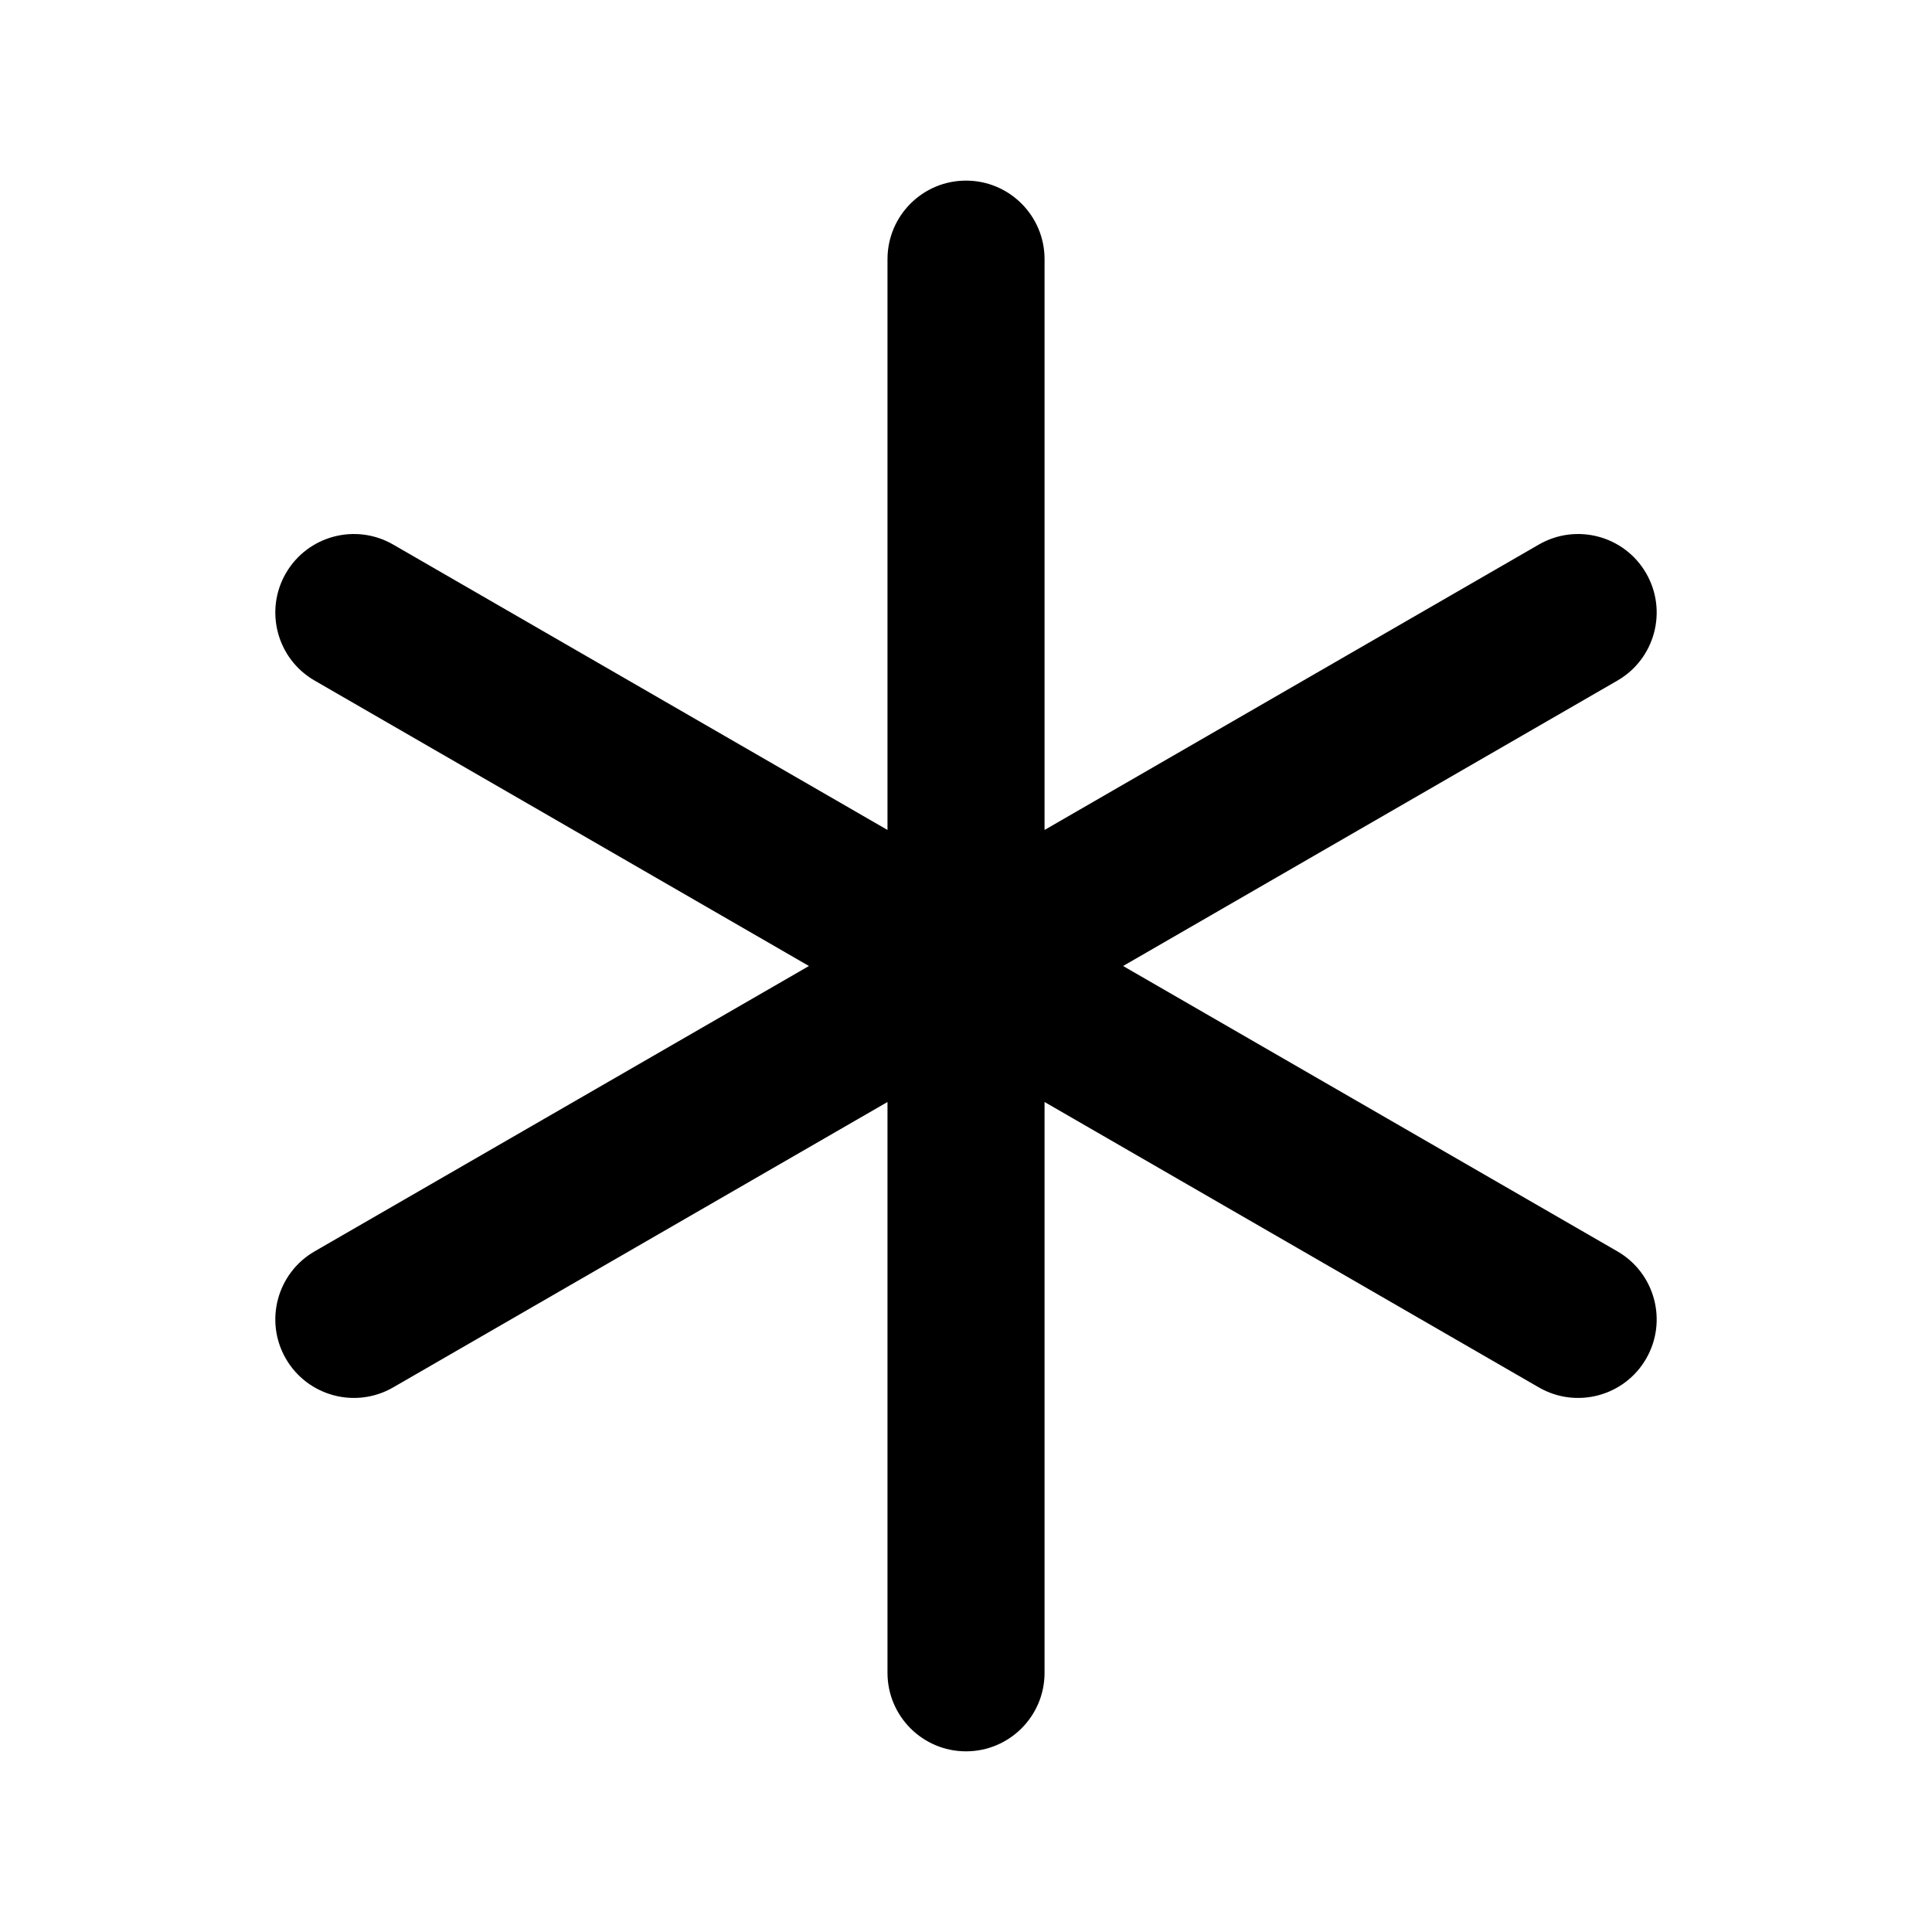 <svg width="41" height="41" viewBox="0 0 41 41" fill="none" xmlns="http://www.w3.org/2000/svg">
<path d="M20.5 3.833C21.421 3.833 22.167 4.579 22.167 5.5V17.613L32.657 11.556C33.454 11.096 34.474 11.369 34.934 12.166C35.394 12.963 35.121 13.983 34.324 14.443L23.834 20.5L34.324 26.556C35.121 27.017 35.394 28.036 34.934 28.833C34.474 29.63 33.454 29.903 32.657 29.443L22.167 23.386V35.5C22.167 36.42 21.421 37.166 20.5 37.166C19.58 37.166 18.834 36.42 18.834 35.5V23.386L8.343 29.443C7.546 29.903 6.527 29.63 6.066 28.833C5.606 28.036 5.879 27.017 6.676 26.556L17.167 20.5L6.677 14.443C5.879 13.983 5.606 12.963 6.066 12.166C6.527 11.369 7.546 11.096 8.343 11.556L18.834 17.613V5.5C18.834 4.579 19.58 3.833 20.5 3.833Z" fill="black"/>
</svg>

